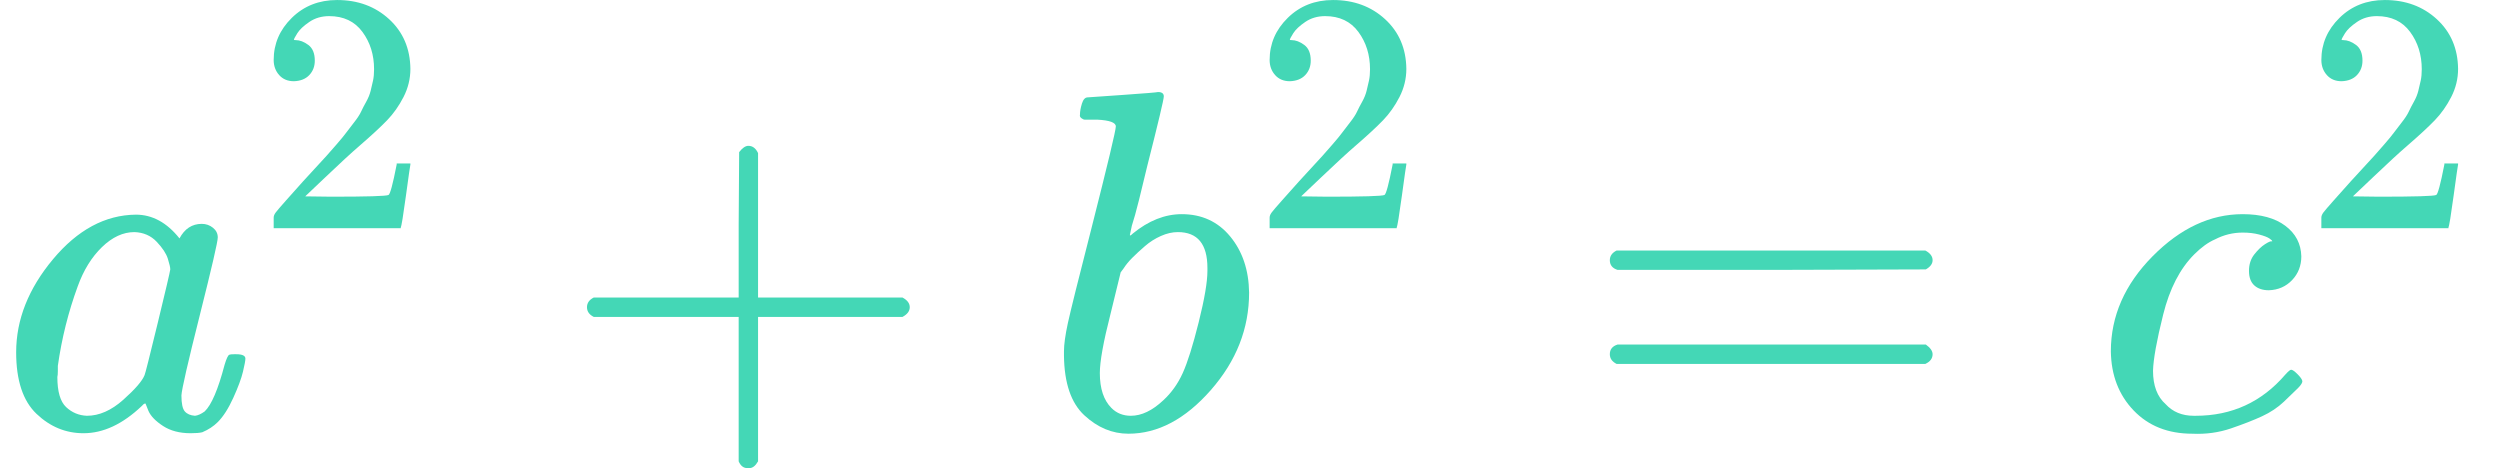 <?xml version="1.0" encoding="UTF-8" standalone="no" ?>
<svg xmlns="http://www.w3.org/2000/svg" width="93.352px" height="17.480px" viewBox="0 -883.9 5157.7 965.9"
    xmlns:xlink="http://www.w3.org/1999/xlink" style="">
    <defs>
        <path id="MJX-10-TEX-I-61" fill="#44D7B6"
            d="M33 157Q33 258 109 349T280 441Q331 441 370 392Q386 422 416 422Q429 422 439 414T449 394Q449 381 412 234T374 68Q374 43 381 35T402 26Q411 27 422 35Q443 55 463 131Q469 151 473 152Q475 153 483 153H487Q506 153 506 144Q506 138 501 117T481 63T449 13Q436 0 417 -8Q409 -10 393 -10Q359 -10 336 5T306 36L300 51Q299 52 296 50Q294 48 292 46Q233 -10 172 -10Q117 -10 75 30T33 157ZM351 328Q351 334 346 350T323 385T277 405Q242 405 210 374T160 293Q131 214 119 129Q119 126 119 118T118 106Q118 61 136 44T179 26Q217 26 254 59T298 110Q300 114 325 217T351 328Z">
        </path>
        <path id="MJX-10-TEX-N-32" fill="#44D7B6"
            d="M109 429Q82 429 66 447T50 491Q50 562 103 614T235 666Q326 666 387 610T449 465Q449 422 429 383T381 315T301 241Q265 210 201 149L142 93L218 92Q375 92 385 97Q392 99 409 186V189H449V186Q448 183 436 95T421 3V0H50V19V31Q50 38 56 46T86 81Q115 113 136 137Q145 147 170 174T204 211T233 244T261 278T284 308T305 340T320 369T333 401T340 431T343 464Q343 527 309 573T212 619Q179 619 154 602T119 569T109 550Q109 549 114 549Q132 549 151 535T170 489Q170 464 154 447T109 429Z">
        </path>
        <path id="MJX-10-TEX-N-2B" fill="#44D7B6"
            d="M56 237T56 250T70 270H369V420L370 570Q380 583 389 583Q402 583 409 568V270H707Q722 262 722 250T707 230H409V-68Q401 -82 391 -82H389H387Q375 -82 369 -68V230H70Q56 237 56 250Z">
        </path>
        <path id="MJX-10-TEX-I-62" fill="#44D7B6"
            d="M73 647Q73 657 77 670T89 683Q90 683 161 688T234 694Q246 694 246 685T212 542Q204 508 195 472T180 418L176 399Q176 396 182 402Q231 442 283 442Q345 442 383 396T422 280Q422 169 343 79T173 -11Q123 -11 82 27T40 150V159Q40 180 48 217T97 414Q147 611 147 623T109 637Q104 637 101 637H96Q86 637 83 637T76 640T73 647ZM336 325V331Q336 405 275 405Q258 405 240 397T207 376T181 352T163 330L157 322L136 236Q114 150 114 114Q114 66 138 42Q154 26 178 26Q211 26 245 58Q270 81 285 114T318 219Q336 291 336 325Z">
        </path>
        <path id="MJX-10-TEX-N-3D" fill="#44D7B6"
            d="M56 347Q56 360 70 367H707Q722 359 722 347Q722 336 708 328L390 327H72Q56 332 56 347ZM56 153Q56 168 72 173H708Q722 163 722 153Q722 140 707 133H70Q56 140 56 153Z">
        </path>
        <path id="MJX-10-TEX-I-63" fill="#44D7B6"
            d="M34 159Q34 268 120 355T306 442Q362 442 394 418T427 355Q427 326 408 306T360 285Q341 285 330 295T319 325T330 359T352 380T366 386H367Q367 388 361 392T340 400T306 404Q276 404 249 390Q228 381 206 359Q162 315 142 235T121 119Q121 73 147 50Q169 26 205 26H209Q321 26 394 111Q403 121 406 121Q410 121 419 112T429 98T420 83T391 55T346 25T282 0T202 -11Q127 -11 81 37T34 159Z">
        </path>
    </defs>
    <g stroke="currentColor" fill="currentColor" stroke-width="0" transform="matrix(1 0 0 -1 0 0)">
        <g data-mml-node="math">
            <g data-mml-node="msup">
                <g data-mml-node="mi">
                    <use xlink:href="#MJX-10-TEX-I-61"></use>
                </g>
                <g data-mml-node="mn" transform="translate(529, 413) scale(0.707)">
                    <use xlink:href="#MJX-10-TEX-N-32"></use>
                </g>
            </g>
            <g data-mml-node="mo" transform="translate(1154.8, 0)">
                <use xlink:href="#MJX-10-TEX-N-2B"></use>
            </g>
            <g data-mml-node="msup" transform="translate(2155, 0)">
                <g data-mml-node="mi">
                    <use xlink:href="#MJX-10-TEX-I-62"></use>
                </g>
                <g data-mml-node="mn" transform="translate(429, 413) scale(0.707)">
                    <use xlink:href="#MJX-10-TEX-N-32"></use>
                </g>
            </g>
            <g data-mml-node="mo" transform="translate(3265.3, 0)">
                <use xlink:href="#MJX-10-TEX-N-3D"></use>
            </g>
            <g data-mml-node="msup" transform="translate(4321.1, 0)">
                <g data-mml-node="mi">
                    <use xlink:href="#MJX-10-TEX-I-63"></use>
                </g>
                <g data-mml-node="mn" transform="translate(433, 413) scale(0.707)">
                    <use xlink:href="#MJX-10-TEX-N-32"></use>
                </g>
            </g>
        </g>
    </g>
</svg>